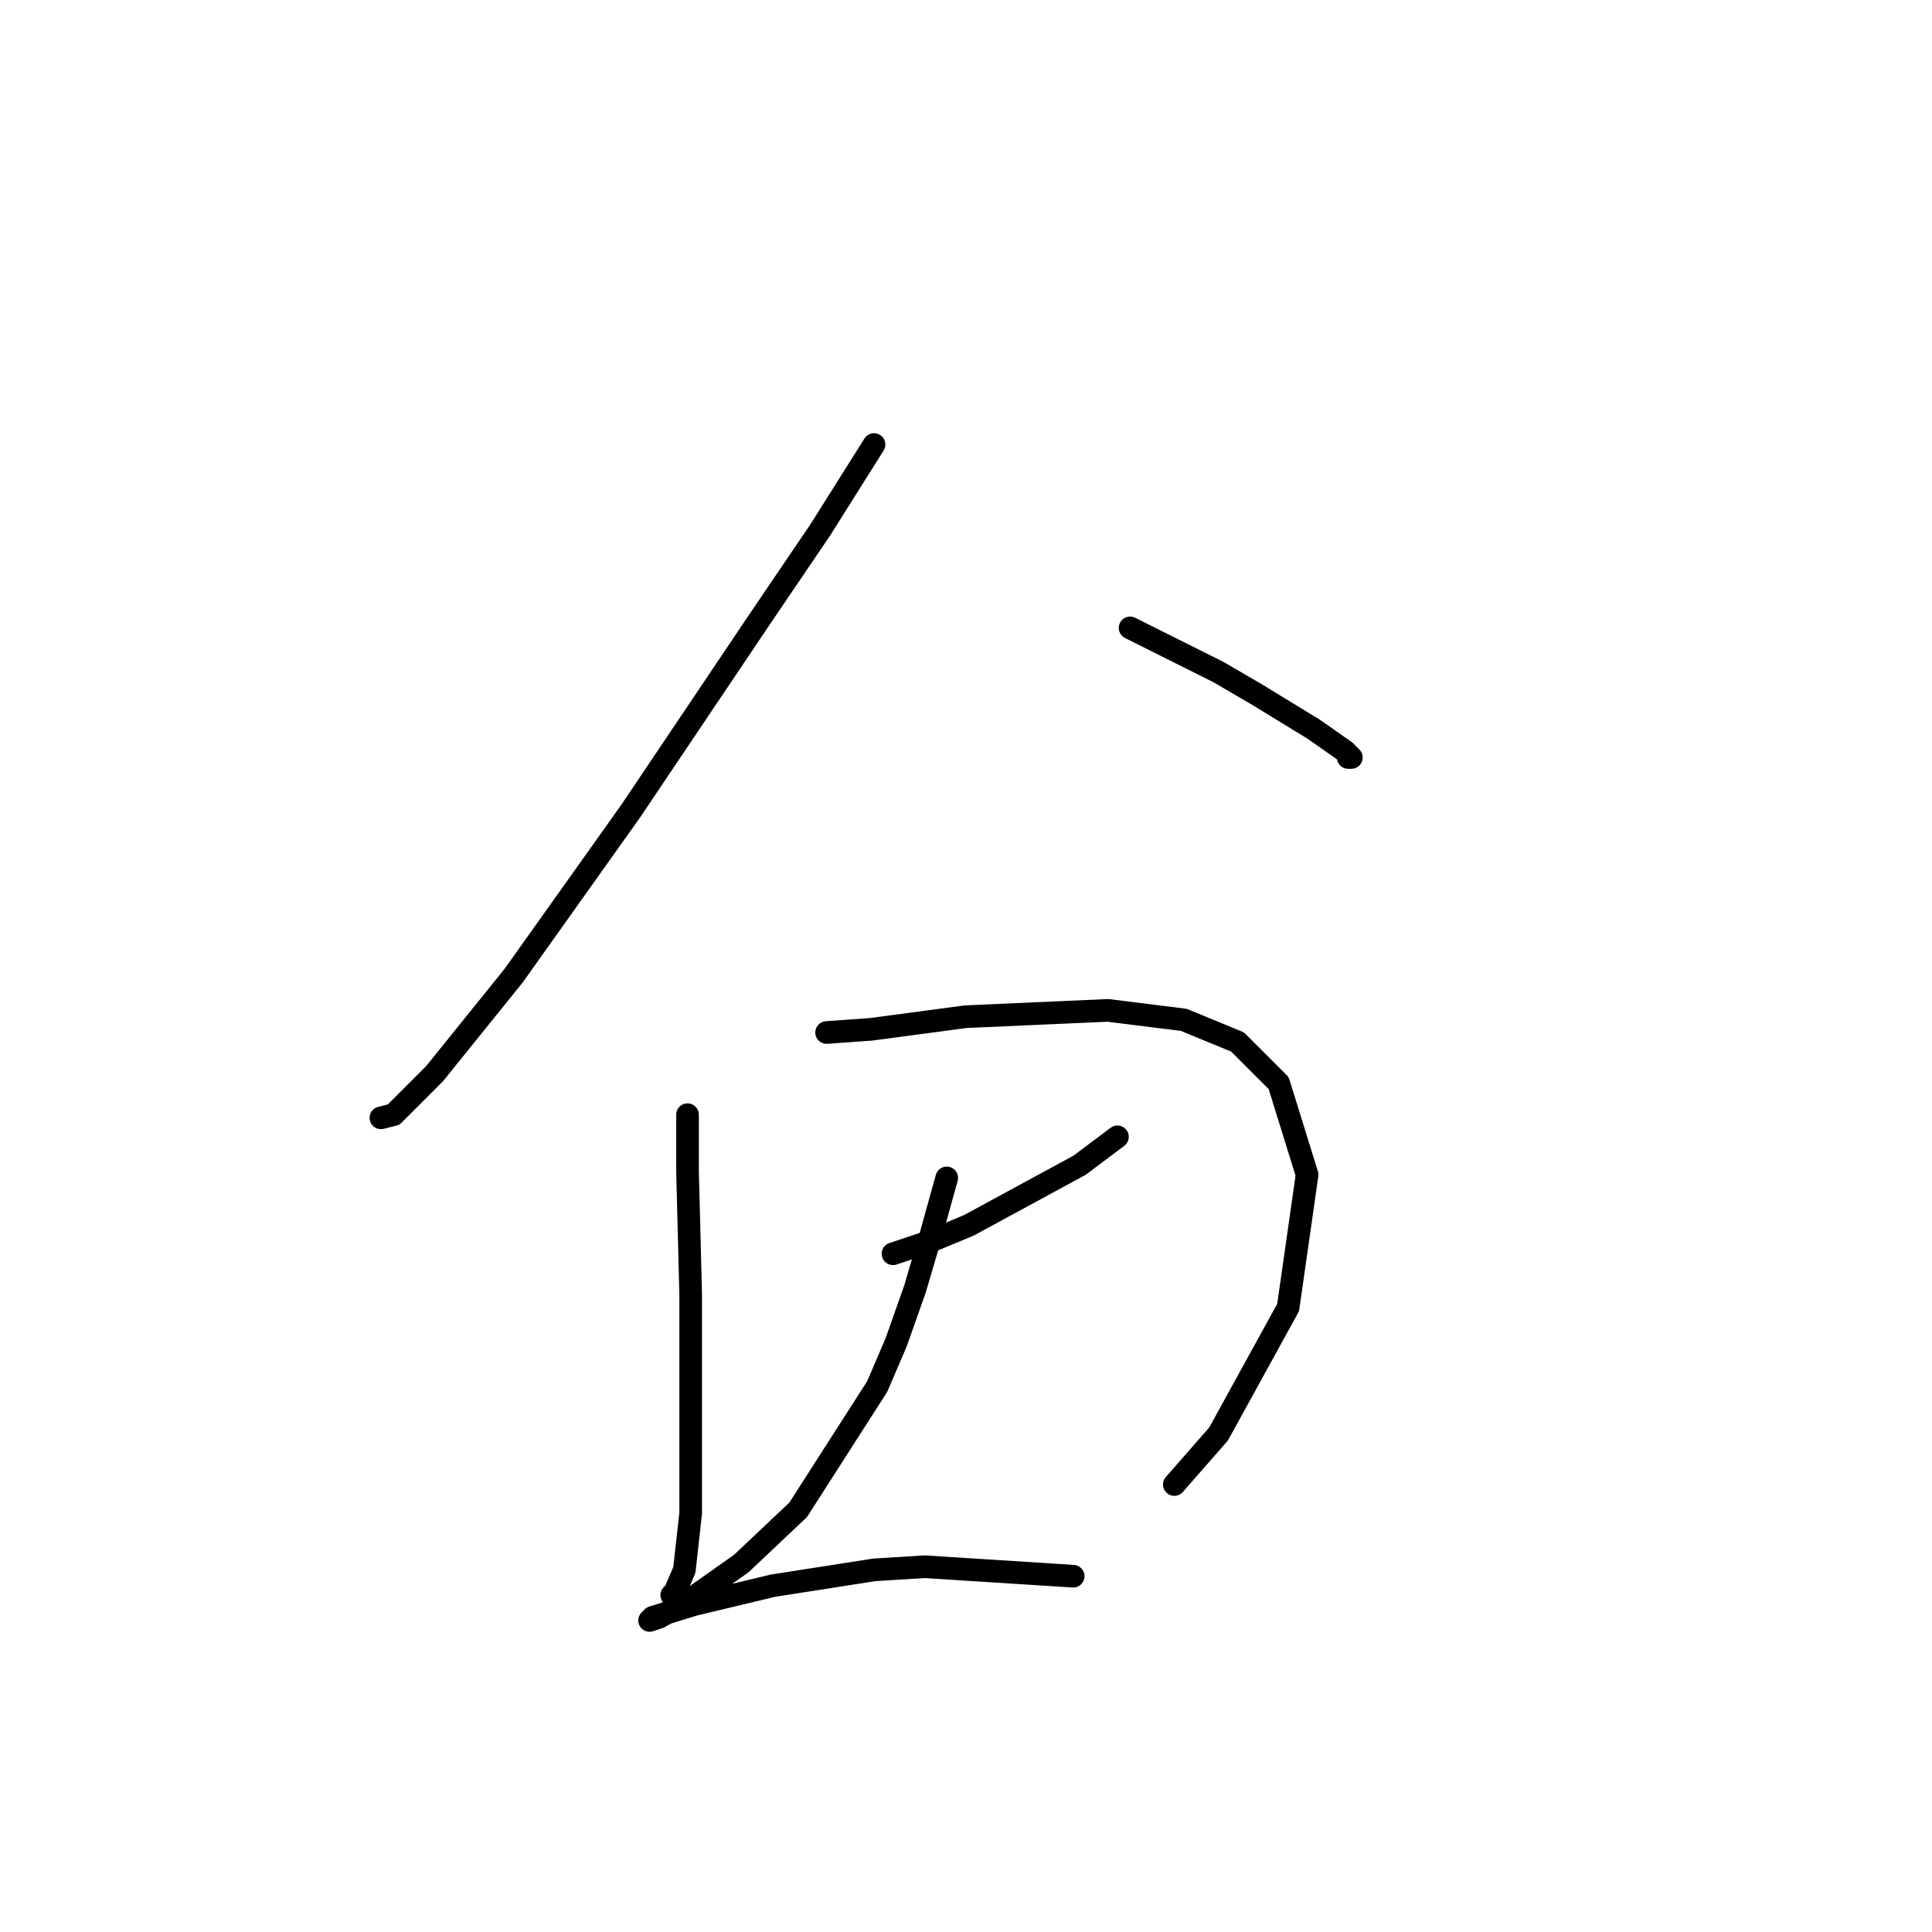 <?xml version="1.0" standalone="no"?>
    <svg width="256" height="256" xmlns="http://www.w3.org/2000/svg" version="1.1">
    <polyline stroke="black" stroke-width="3" stroke-linecap="round" fill="transparent" stroke-linejoin="round" points="115.814 58.905 108.693 70.214 100.735 81.942 83.562 107.492 68.064 129.273 57.593 142.257 52.148 147.702 50.472 148.121 50.472 148.121 " />
        <polyline stroke="black" stroke-width="3" stroke-linecap="round" fill="transparent" stroke-linejoin="round" points="149.741 83.198 155.605 86.13 161.469 89.062 166.496 91.994 174.035 96.602 178.224 99.534 179.061 100.371 178.642 100.371 178.642 100.371 " />
        <polyline stroke="black" stroke-width="3" stroke-linecap="round" fill="transparent" stroke-linejoin="round" points="91.102 147.702 91.102 155.242 91.52 171.577 91.52 180.373 91.52 200.478 90.683 208.018 89.426 210.95 89.007 211.368 89.007 211.368 " />
        <polyline stroke="black" stroke-width="3" stroke-linecap="round" fill="transparent" stroke-linejoin="round" points="109.531 136.812 115.395 136.393 127.961 134.718 146.809 133.88 156.862 135.137 163.983 138.069 169.428 143.514 173.197 155.66 170.684 173.252 161.469 190.007 155.605 196.708 155.605 196.708 " />
        <polyline stroke="black" stroke-width="3" stroke-linecap="round" fill="transparent" stroke-linejoin="round" points="118.327 166.132 123.353 164.456 128.38 162.362 143.04 154.404 148.066 150.634 148.066 150.634 " />
        <polyline stroke="black" stroke-width="3" stroke-linecap="round" fill="transparent" stroke-linejoin="round" points="125.448 156.079 123.353 163.619 121.259 170.739 118.746 177.86 116.233 183.724 105.761 200.059 98.222 207.18 91.102 212.206 87.332 214.3 86.075 214.719 86.494 214.3 91.939 212.625 102.411 210.112 115.814 208.018 122.516 207.599 142.202 208.855 142.202 208.855 " />
        </svg>
